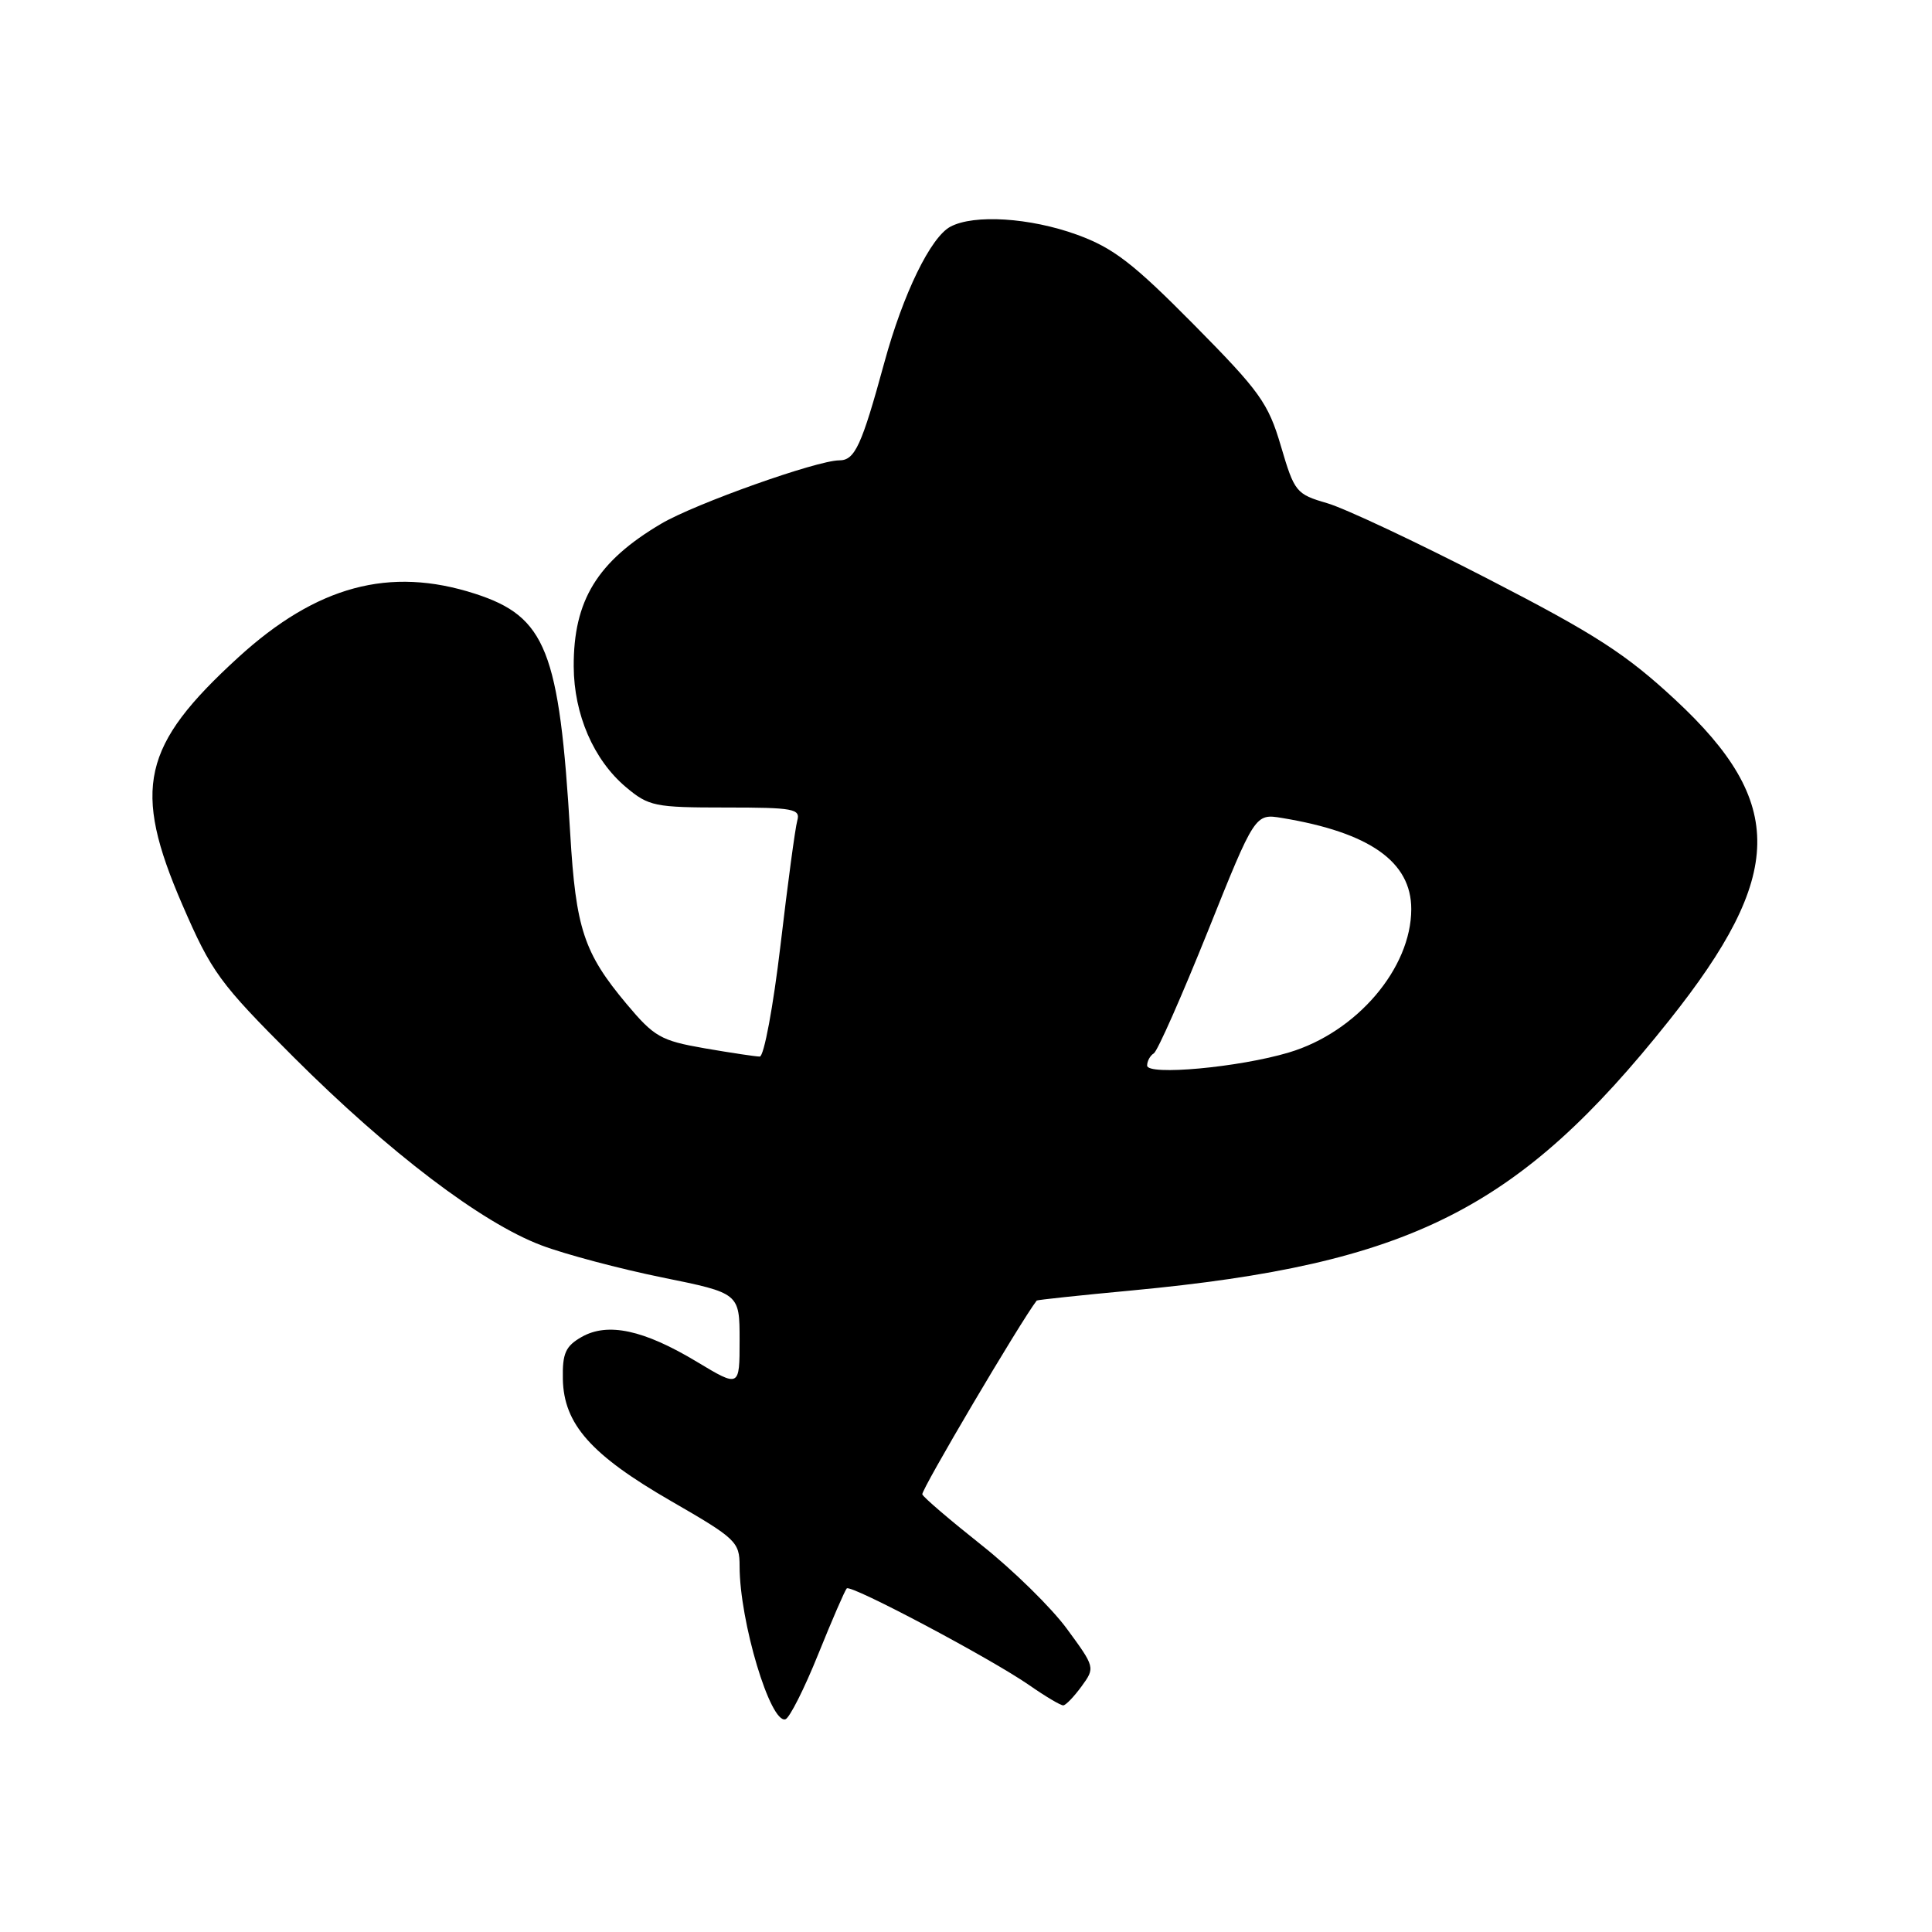 <?xml version="1.0" encoding="UTF-8" standalone="no"?>
<!DOCTYPE svg PUBLIC "-//W3C//DTD SVG 1.1//EN" "http://www.w3.org/Graphics/SVG/1.1/DTD/svg11.dtd" >
<svg xmlns="http://www.w3.org/2000/svg" xmlns:xlink="http://www.w3.org/1999/xlink" version="1.1" viewBox="0 0 256 256">
 <g >
 <path fill="currentColor"
d=" M 108.42 219.19 C 110.26 214.63 111.96 210.71 112.20 210.47 C 112.74 209.92 131.26 219.74 136.39 223.30 C 138.53 224.79 140.55 225.99 140.89 225.97 C 141.23 225.95 142.32 224.81 143.32 223.44 C 145.12 220.97 145.10 220.91 141.38 215.84 C 139.32 213.03 134.23 208.04 130.07 204.74 C 125.91 201.44 122.37 198.42 122.21 198.01 C 122.01 197.49 135.19 175.17 137.37 172.33 C 137.44 172.24 143.13 171.63 150.00 170.99 C 186.86 167.51 201.21 160.30 221.18 135.20 C 236.51 115.94 236.69 106.39 221.99 92.73 C 215.43 86.64 211.42 84.05 197.12 76.68 C 187.75 71.85 178.17 67.34 175.84 66.67 C 171.75 65.48 171.52 65.20 169.73 59.12 C 168.05 53.40 166.94 51.86 158.18 43.00 C 150.14 34.87 147.52 32.85 142.71 31.10 C 136.48 28.84 129.05 28.37 125.93 30.04 C 123.31 31.44 119.67 38.92 117.19 48.00 C 114.17 59.06 113.28 61.00 111.21 61.00 C 108.26 61.00 92.11 66.74 87.62 69.39 C 79.15 74.39 75.98 79.55 76.02 88.32 C 76.05 94.67 78.66 100.69 82.93 104.29 C 85.96 106.84 86.74 107.00 96.14 107.00 C 105.18 107.00 106.09 107.17 105.64 108.75 C 105.37 109.71 104.37 117.14 103.42 125.25 C 102.46 133.37 101.23 140.00 100.67 140.00 C 100.12 140.00 96.82 139.50 93.34 138.90 C 87.55 137.89 86.68 137.39 83.00 133.00 C 77.37 126.27 76.30 123.04 75.56 110.50 C 74.12 86.18 72.35 81.71 62.94 78.67 C 51.63 75.02 41.96 77.62 31.57 87.11 C 18.78 98.80 17.49 104.47 24.16 119.88 C 28.04 128.83 29.06 130.24 38.91 140.08 C 51.57 152.72 63.84 162.04 71.73 165.01 C 74.90 166.21 82.11 168.12 87.75 169.27 C 98.00 171.35 98.00 171.35 98.00 177.60 C 98.00 183.85 98.00 183.85 92.33 180.44 C 85.30 176.21 80.53 175.18 77.06 177.16 C 74.94 178.37 74.51 179.32 74.58 182.74 C 74.70 188.71 78.31 192.78 88.92 198.90 C 97.54 203.87 98.00 204.31 98.00 207.52 C 98.00 214.85 102.09 228.47 104.08 227.81 C 104.63 227.62 106.59 223.74 108.42 219.19 Z  M 152.00 141.19 C 152.00 140.60 152.40 139.87 152.89 139.57 C 153.38 139.27 156.59 131.99 160.04 123.41 C 166.30 107.79 166.30 107.79 169.90 108.39 C 181.51 110.31 187.00 114.19 187.00 120.46 C 187.00 128.30 179.76 136.79 170.78 139.46 C 164.18 141.44 152.00 142.55 152.00 141.19 Z "/>
</g>
</svg>